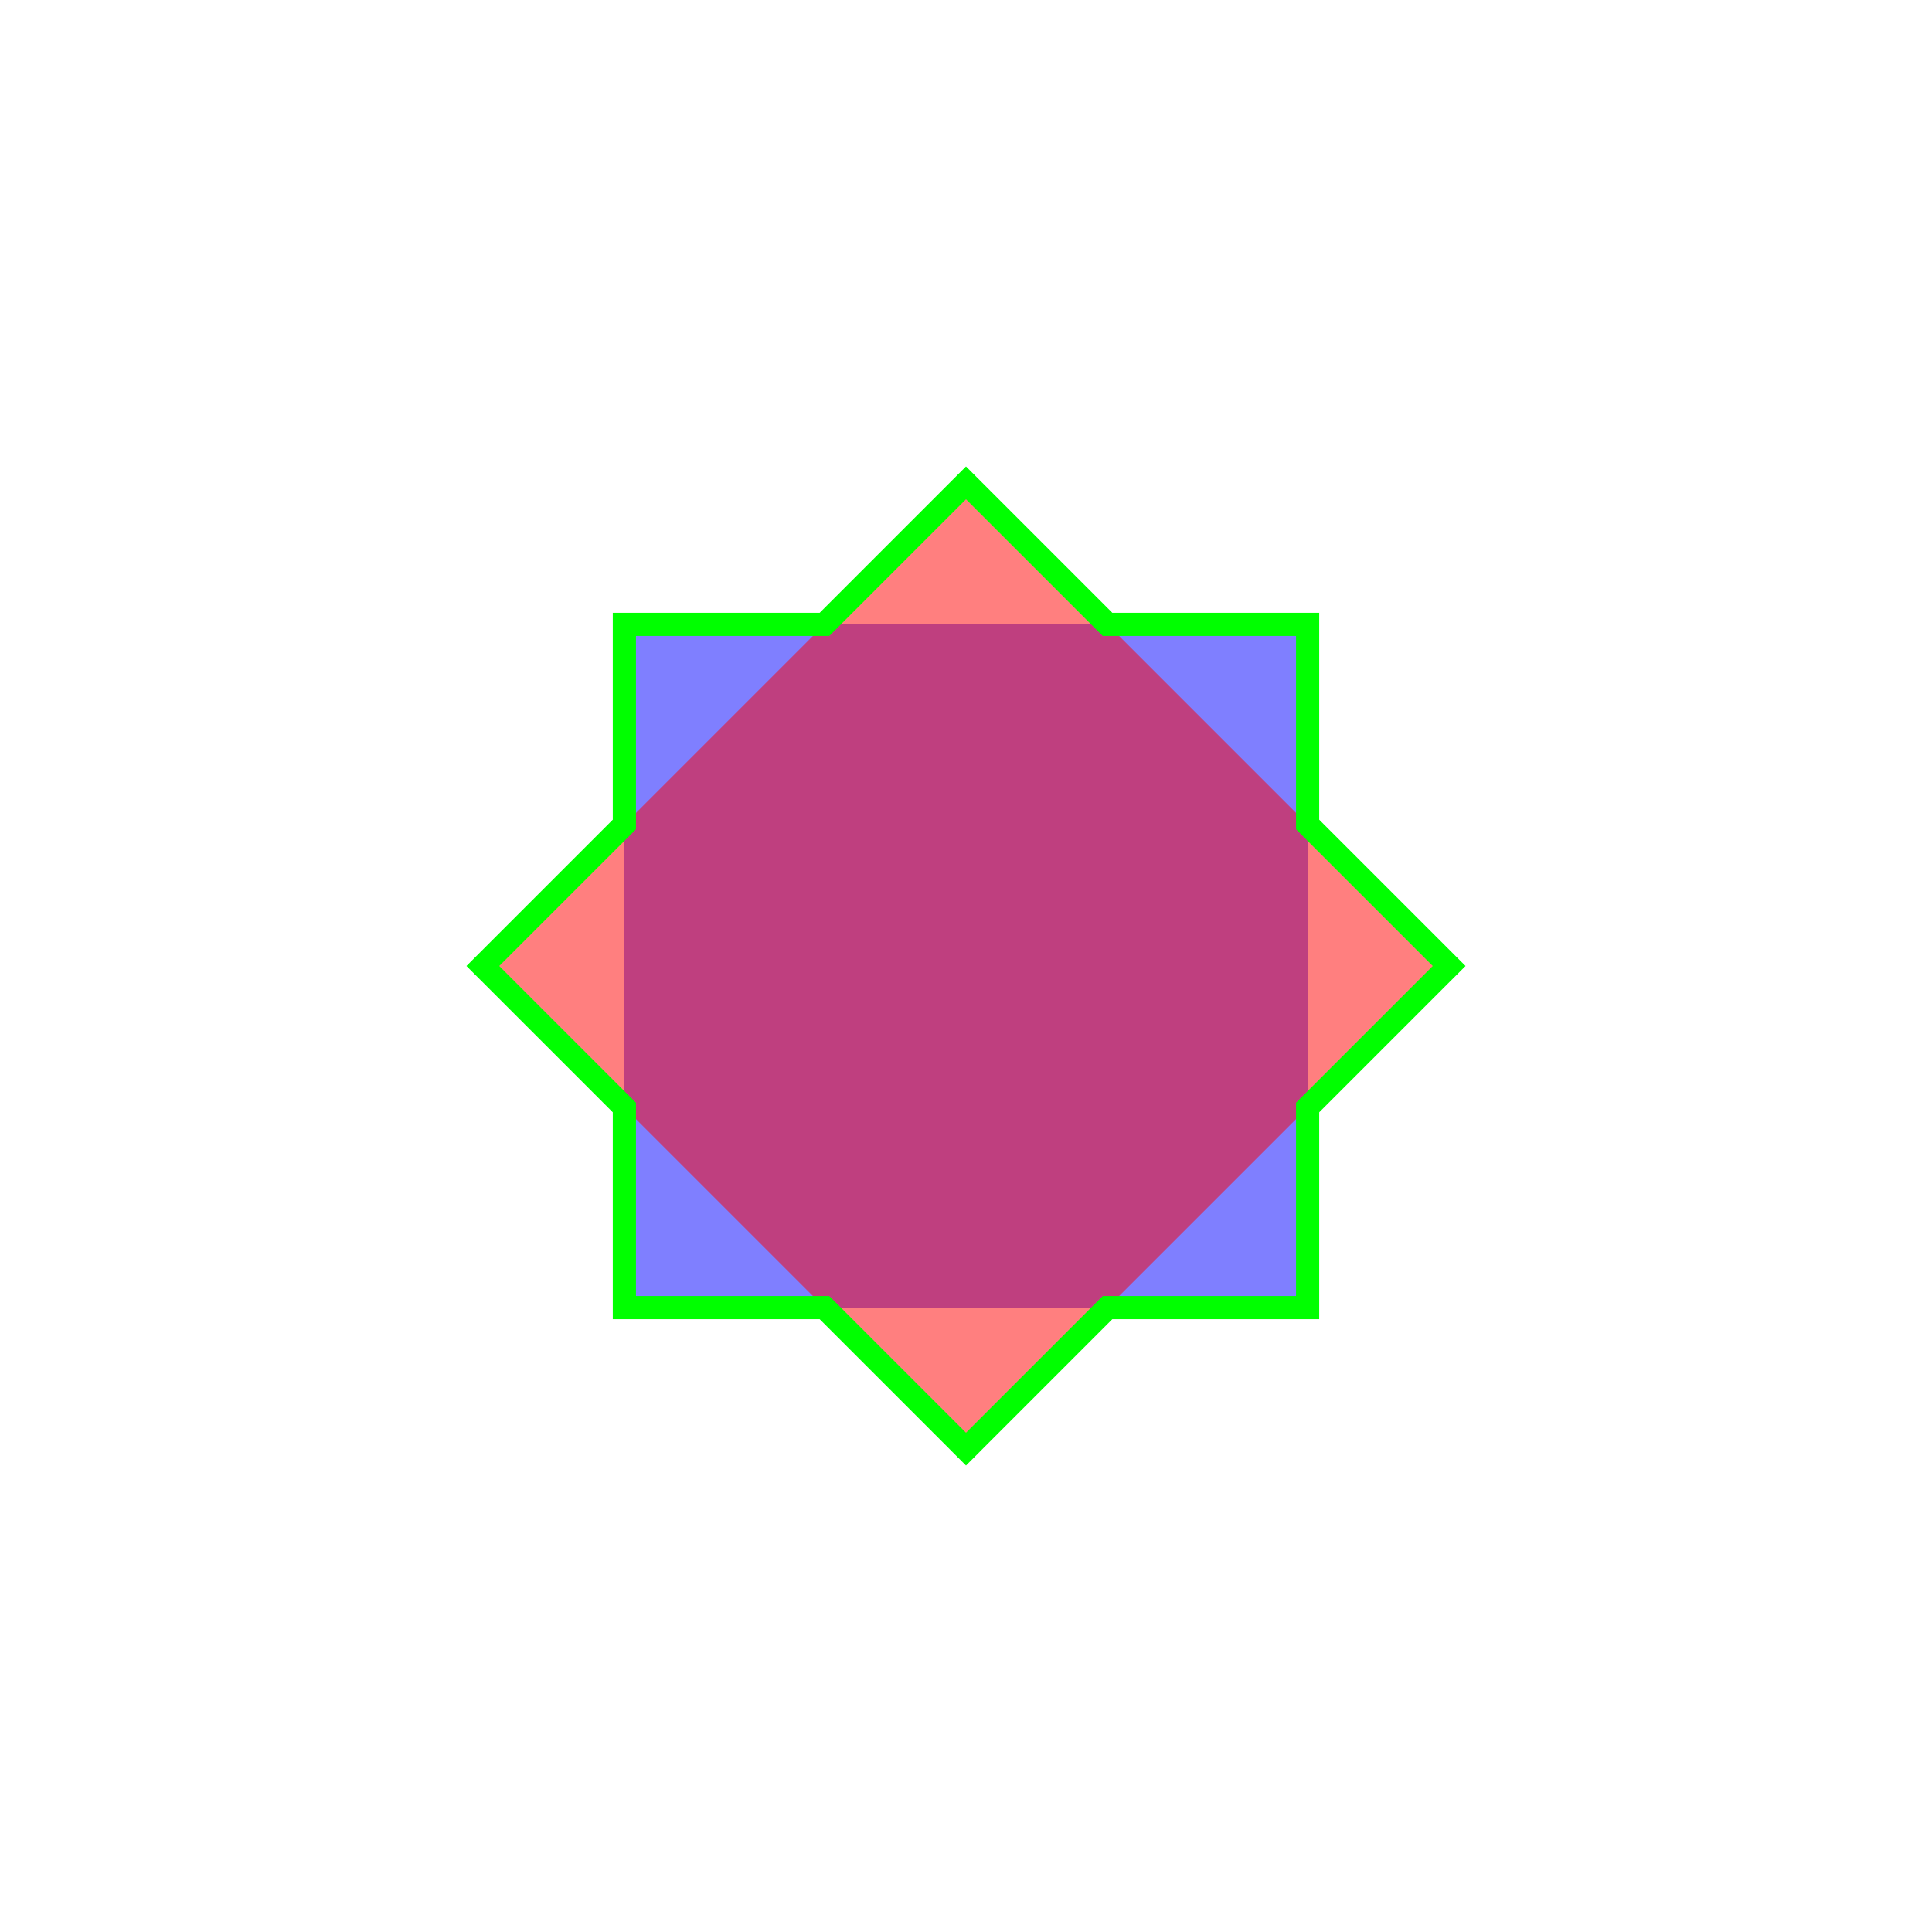 <svg viewBox="0 0 500 500" xmlns="http://www.w3.org/2000/svg">
  <defs></defs>
  <path d="M 161.585 161.585 L 338.415 161.585 L 338.415 338.415 L 161.585 338.415 L 161.585 161.585 Z" style="fill: rgba(0, 0, 255, 0.5);" id="subject"></path>
  <path d="M 250 124.962 L 375.038 250 L 250 375.038 L 124.962 250 L 250 124.962 Z" style="fill: rgba(255, 0, 0, 0.5);" id="clip"></path>
  <path d="M 161.585 161.585 L 213.377 161.585 L 250 124.962 L 286.623 161.585 L 338.415 161.585 L 338.415 213.377 L 375.038 250 L 338.415 286.623 L 338.415 338.415 L 286.623 338.415 L 250 375.038 L 213.377 338.415 L 161.585 338.415 L 161.585 286.623 L 124.962 250 L 161.585 213.377 Z" style="fill: none; stroke: rgb(0, 255, 0); stroke-width: 6;" id="result"></path>
</svg>